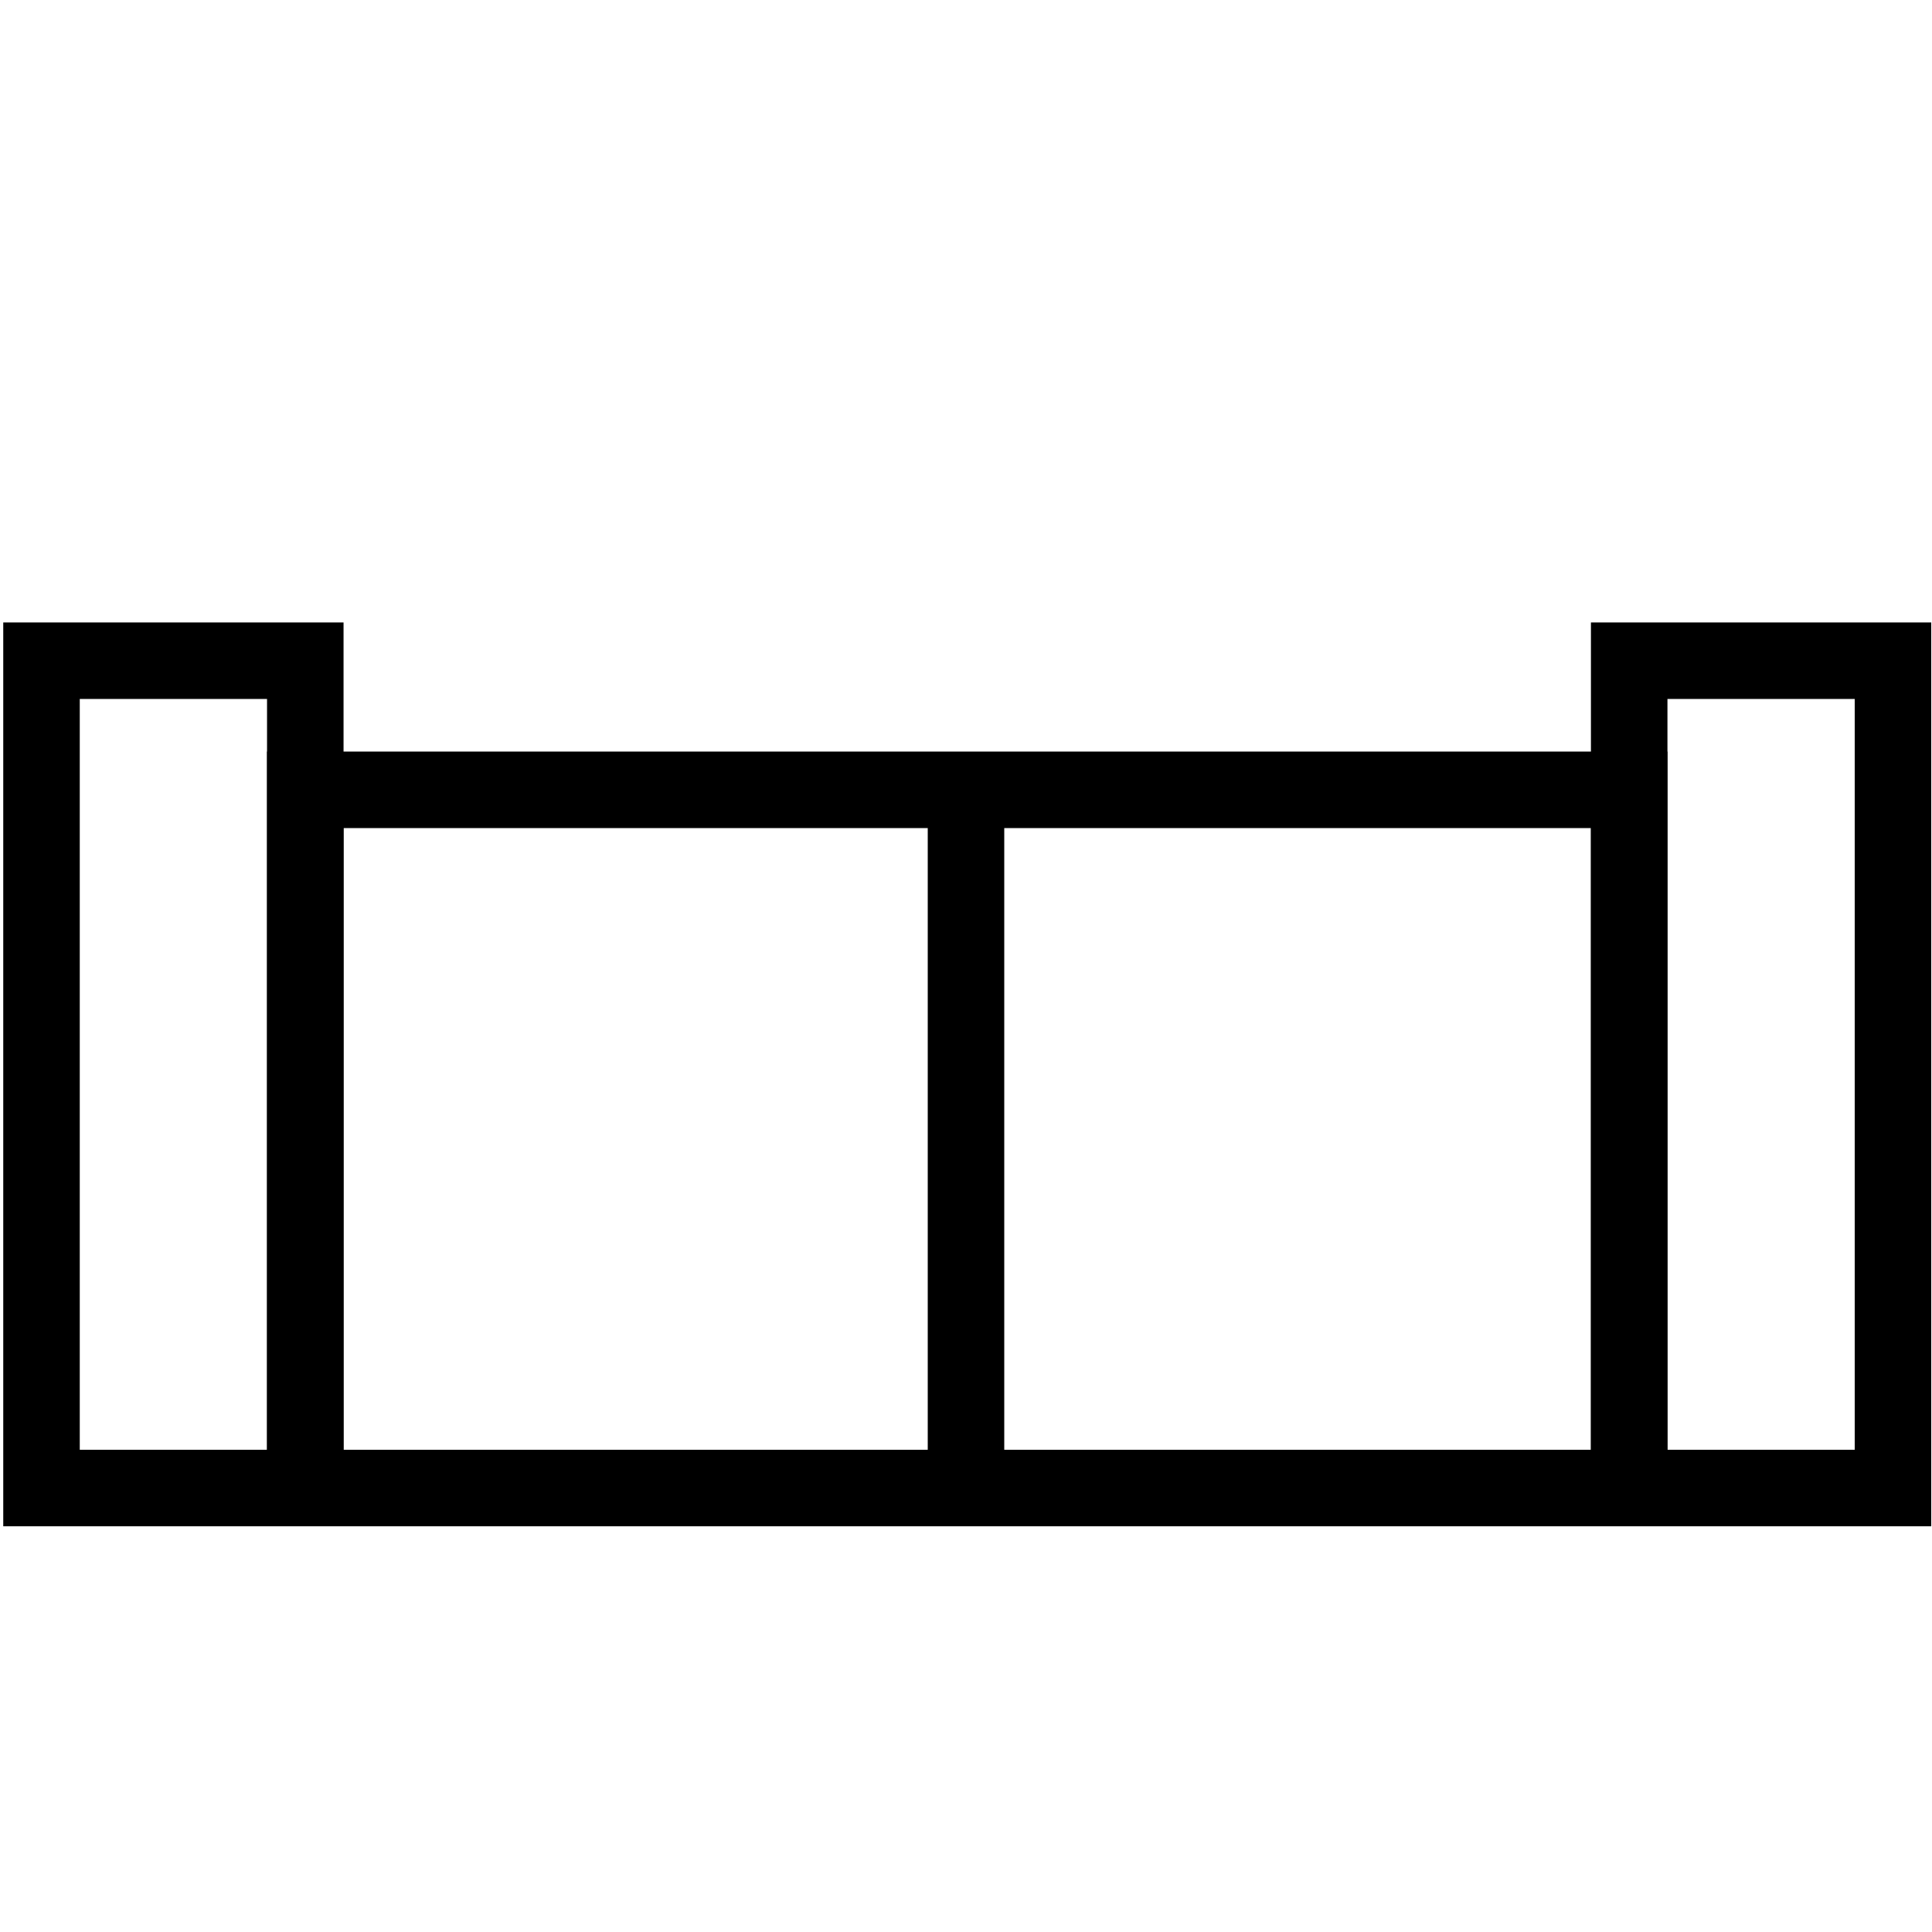 <svg id="Слой_1" data-name="Слой 1" xmlns="http://www.w3.org/2000/svg" viewBox="0 0 101 101"><title>айкон</title><rect x="2.17" y="34.54" width="13.79" height="43.25" style="fill:none;stroke:#000;stroke-miterlimit:10;stroke-width:4px"/><rect x="85.17" y="34.54" width="13.79" height="43.25" style="fill:none;stroke:#000;stroke-miterlimit:10;stroke-width:4px"/><rect x="15.96" y="41.29" width="69.21" height="36.5" style="fill:none;stroke:#000;stroke-miterlimit:10;stroke-width:4px"/><line x1="50.5" y1="41.29" x2="50.5" y2="77.79" style="fill:none;stroke:#000;stroke-miterlimit:10;stroke-width:4px"/></svg>